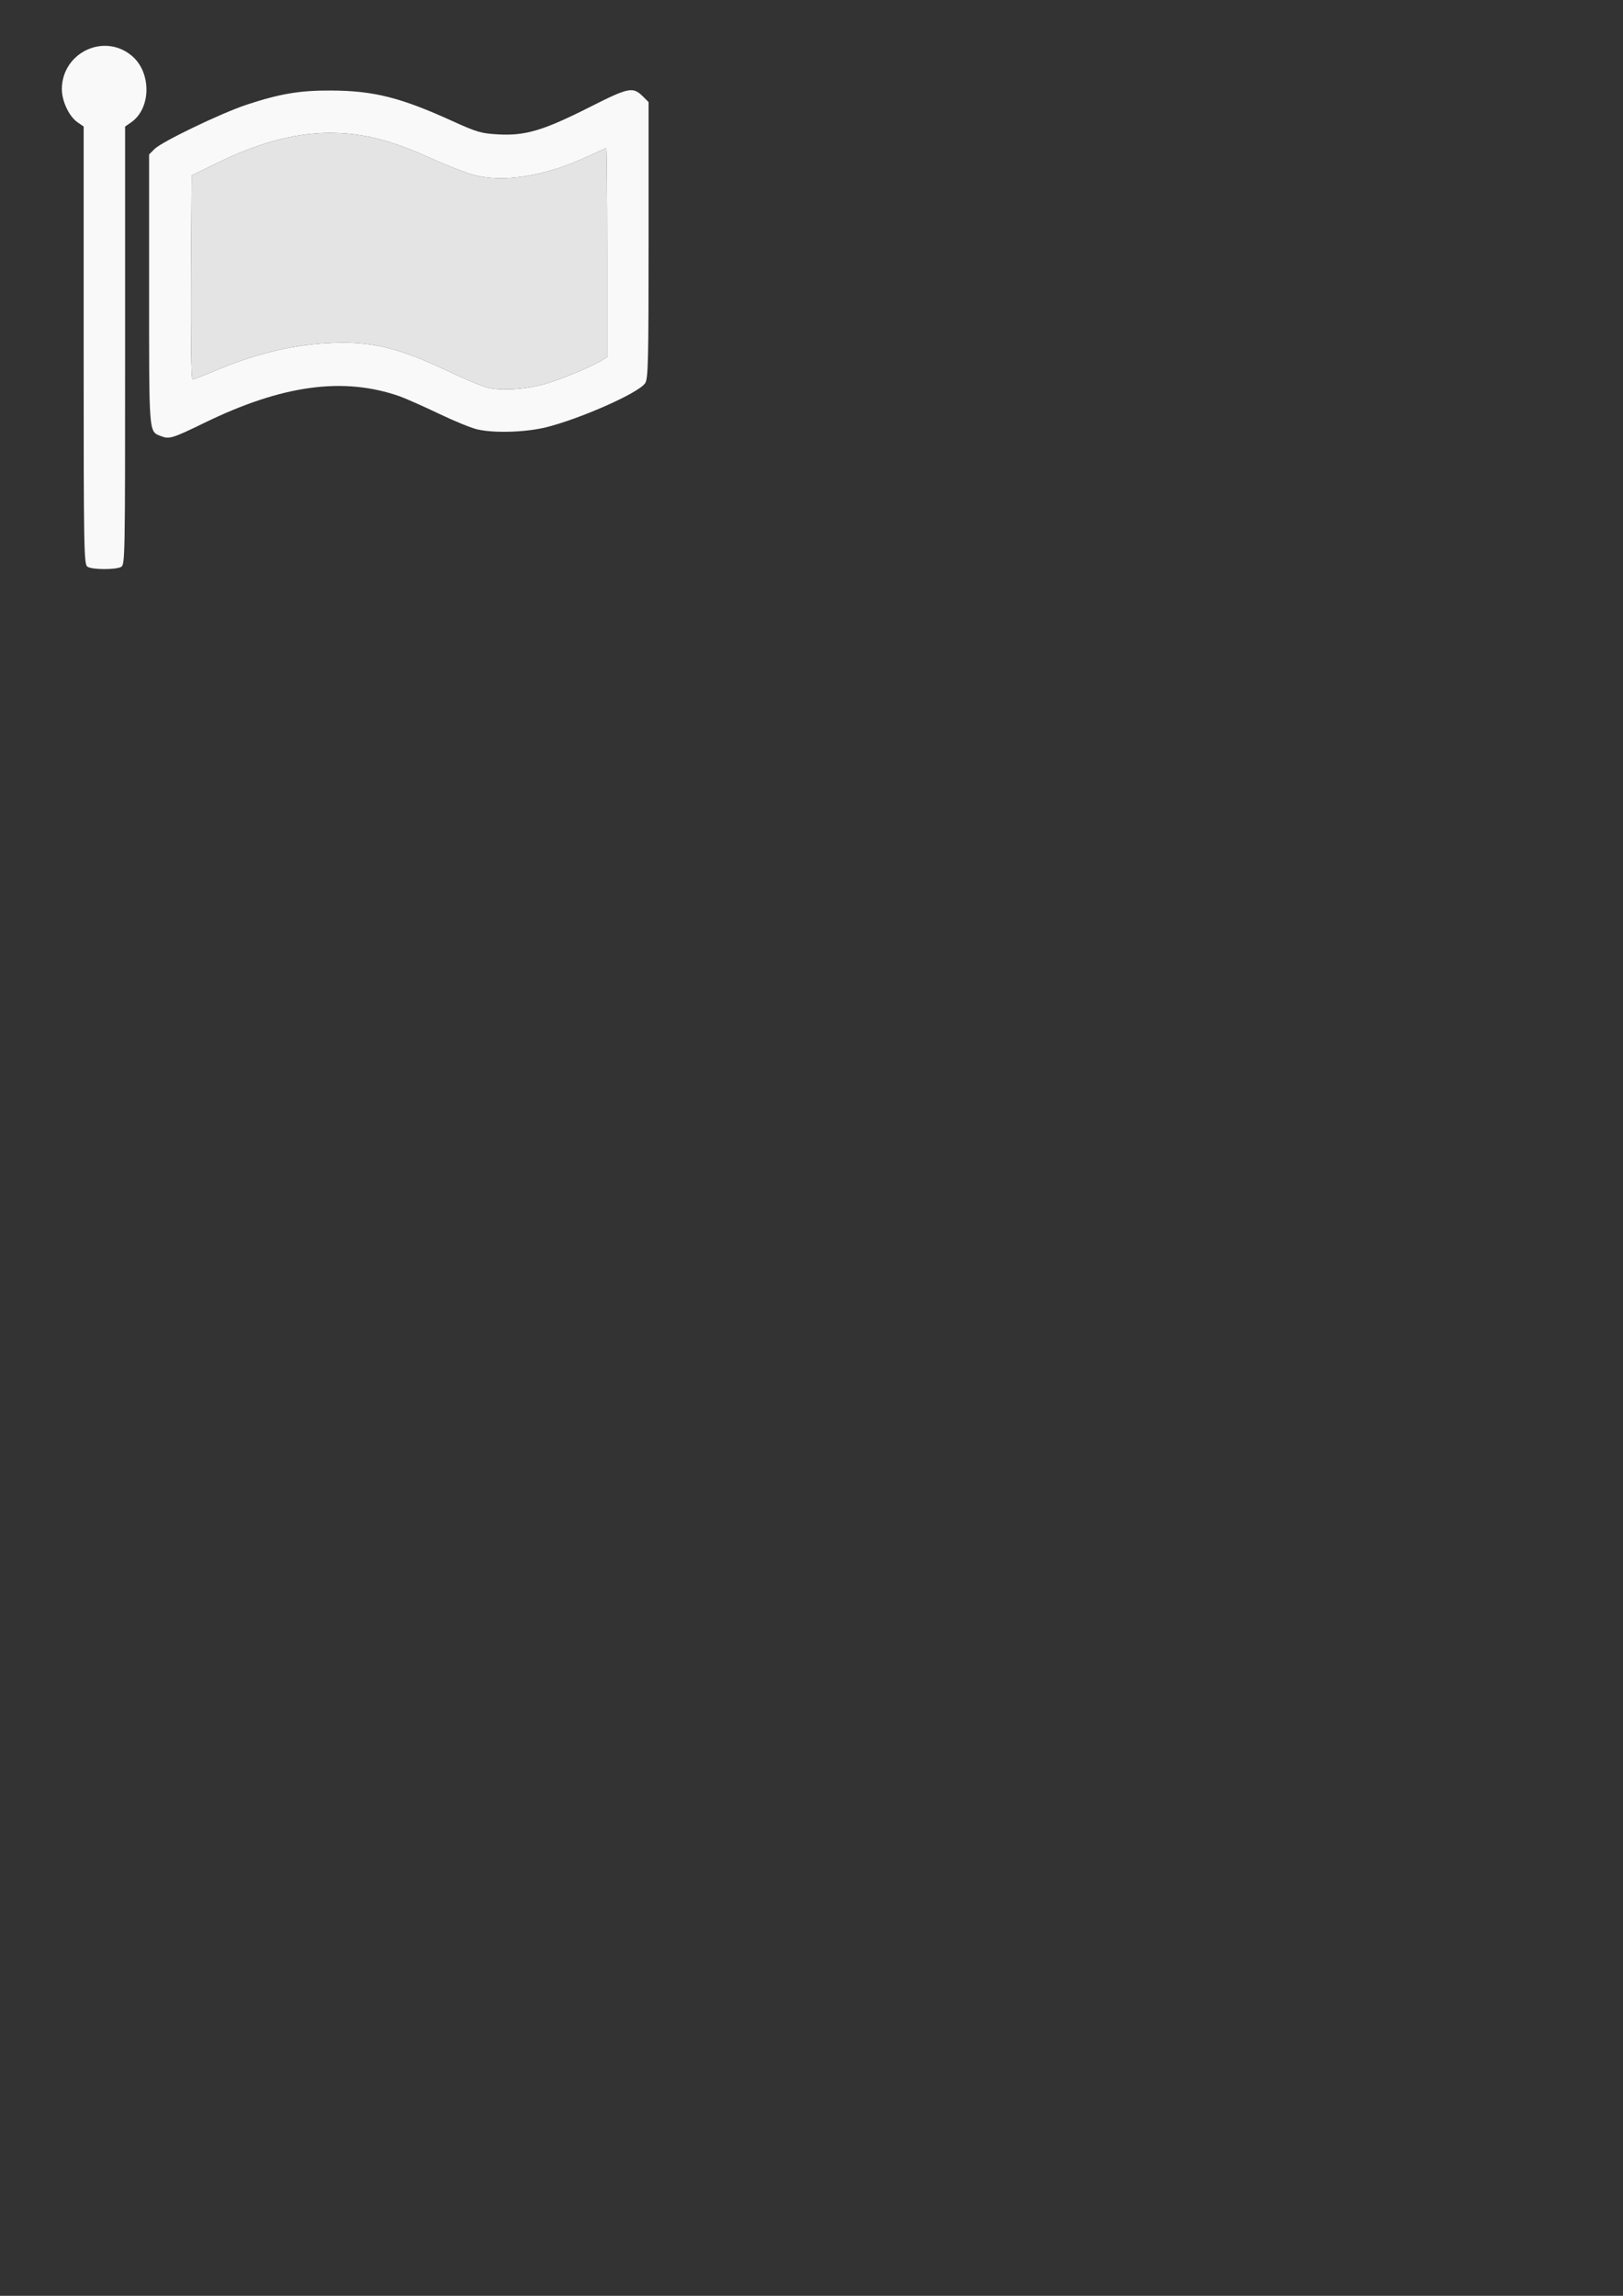 <?xml version="1.0" encoding="UTF-8" standalone="no"?>
<!-- Created with Inkscape (http://www.inkscape.org/) -->

<svg
   xmlns:dc="http://purl.org/dc/elements/1.1/"
   xmlns:cc="http://creativecommons.org/ns#"
   xmlns:rdf="http://www.w3.org/1999/02/22-rdf-syntax-ns#"
   xmlns:svg="http://www.w3.org/2000/svg"
   xmlns="http://www.w3.org/2000/svg"
   xmlns:sodipodi="http://sodipodi.sourceforge.net/DTD/sodipodi-0.dtd"
   xmlns:inkscape="http://www.inkscape.org/namespaces/inkscape"
   width="210mm"
   height="297mm"
   viewBox="0 0 744.094 1052.362"
   id="svg4343"
   version="1.1"
   inkscape:version="0.91 r13725"
   sodipodi:docname="my-flag-01.svg">
  <rect x="0" y="0" width="744.094" height="1052.362" fill="#333333" stroke="none"/>
  <defs
     id="defs4345" />
  <sodipodi:namedview
     id="base"
     pagecolor="#ffffff"
     bordercolor="#666666"
     borderopacity="1.0"
     inkscape:pageopacity="0.0"
     inkscape:pageshadow="2"
     inkscape:zoom="1.979899"
     inkscape:cx="210.04701"
     inkscape:cy="816.41618"
     inkscape:document-units="px"
     inkscape:current-layer="layer1"
     showgrid="false"
     inkscape:window-width="1920"
     inkscape:window-height="1017"
     inkscape:window-x="-8"
     inkscape:window-y="-8"
     inkscape:window-maximized="1" />
  <g
     inkscape:label="Layer 1"
     inkscape:groupmode="layer"
     id="layer1">
    <g
       id="g4906">
      <path
         d="m 40.157,259.798 c -1.7,-0.9 -1.8,-6.8 -1.8,-101.4 l 0,-100.4 -2.9,-2 c -3.9,-2.8 -7.1,-9.7 -7.1,-15.2 0.1,-16.7 19.4,-25.9 32.1,-15.2 9,7.6 8.9,23.9 -0.2,30.4 l -2.9,2 0,100.4 c 0,98.3 0,100.5 -1.9,101.5 -2.5,1.3 -13.1,1.3 -15.3,-0.1 z"
         id="path4262"
         inkscape:connector-curvature="0"
         style="fill:#f9f9f9;stroke:none;fill-opacity:1" />
      <path
         d="m 73.757,199.898 c -5.6,-2.2 -5.4,-0.2 -5.4,-67.3 l 0,-61.8 2.5,-2.5 c 3.4,-3.4 30.5,-16.4 42.2,-20.3 15.2,-5 24.4,-6.6 38.8,-6.5 19.6,0.1 31.9,3.2 56,14.2 10.8,4.9 12.9,5.5 20.6,5.9 12.2,0.7 20.5,-1.7 41.5,-12.3 18.6,-9.4 20.2,-9.7 25,-4.9 l 2.4,2.4 0,63.3 c 0,56.1 -0.2,63.6 -1.6,65.6 -3.2,4.6 -30.3,16.5 -45.9,20.3 -9.6,2.2 -23.5,2.6 -31.1,0.8 -2.7,-0.6 -10.5,-3.8 -17.4,-7.1 -6.9,-3.3 -15,-6.9 -18,-8 -25.9,-9.1 -54,-5.3 -90,12.3 -14.4,7 -15.8,7.4 -19.6,5.9 z m 174.9,-23.6 c 6.6,-1.6 21,-7.5 26.5,-10.7 l 3.2,-1.9 0,-47.9 c 0,-26.3 -0.2,-47.9 -0.4,-47.9 -0.2,0 -4.1,1.8 -8.7,3.9 -19.3,9 -38.7,12.1 -52.4,8.3 -3.8,-1.1 -11.9,-4.2 -18,-7 -19.8,-9 -32.5,-12.2 -48,-12.2 -16,0.1 -33,4.7 -52.5,14.4 l -10.5,5.1 -0.3,46.8 c -0.1,28 0.1,46.7 0.7,46.7 0.5,0 4.5,-1.5 8.8,-3.3 18.5,-8 36.1,-12.4 52.9,-13.3 19.4,-1.2 32.5,1.9 55.4,12.8 6.9,3.3 14.8,6.6 17.5,7.4 5.9,1.7 16.7,1.2 25.8,-1.2 z"
         id="path4286"
         inkscape:connector-curvature="0"
         style="fill:#f9f9f9;stroke:none;fill-opacity:1" />
      <path
         d="m 222.857,177.498 c -2.7,-0.8 -10.6,-4.1 -17.5,-7.4 -22.9,-10.9 -36,-14 -55.4,-12.8 -16.8,0.9 -34.4,5.3 -52.9,13.3 -4.3,1.8 -8.3,3.3 -8.8,3.3 -0.6,0 -0.8,-18.7 -0.7,-46.7 l 0.3,-46.8 10.5,-5.1 c 19.5,-9.7 36.5,-14.3 52.5,-14.4 15.5,0 28.2,3.2 48,12.2 6.1,2.8 14.2,5.9 18,7 13.7,3.8 33.1,0.7 52.4,-8.3 4.6,-2.1 8.5,-3.9 8.7,-3.9 0.2,0 0.4,21.6 0.4,47.9 l 0,47.9 -3.2,1.9 c -5.5,3.2 -19.9,9.1 -26.5,10.7 -9.1,2.4 -19.9,2.9 -25.8,1.2 z"
         id="path4299"
         inkscape:connector-curvature="0"
         style="fill:#e4e4e4;stroke:none" />
    </g>
  </g>
</svg>
